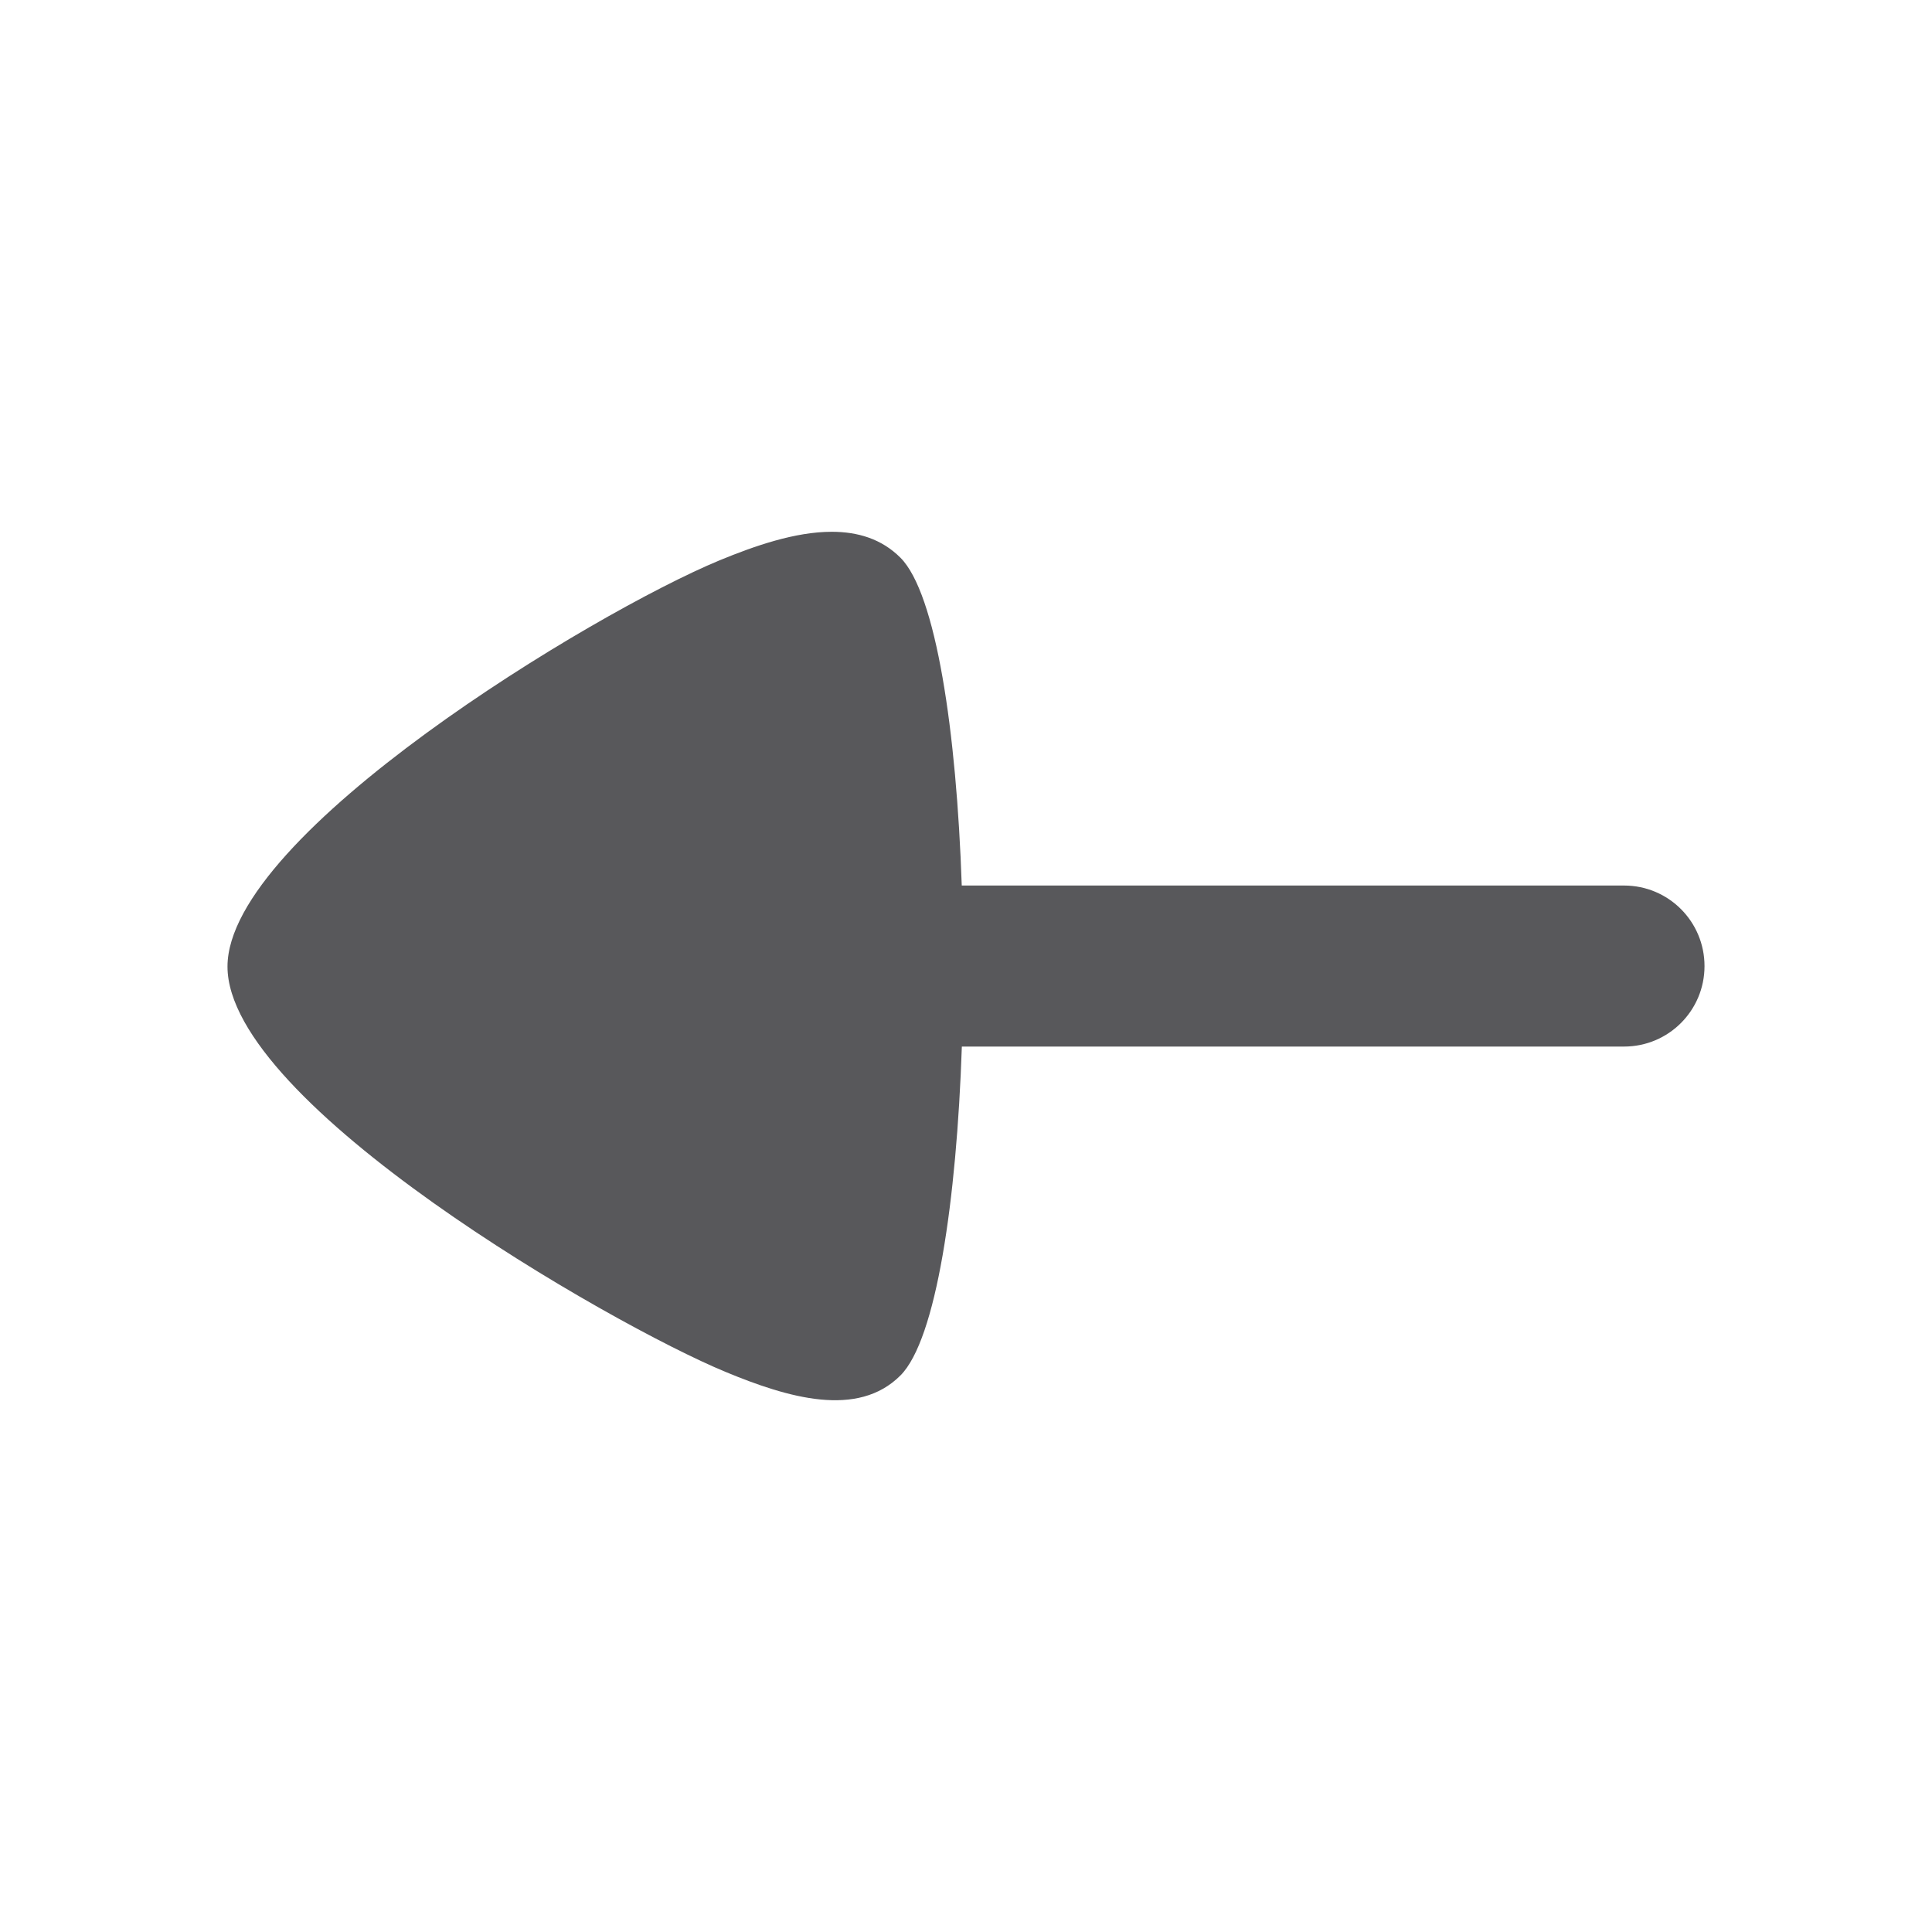 <svg width="20" height="20" viewBox="0 0 20 20" fill="none" xmlns="http://www.w3.org/2000/svg">
<path fill-rule="evenodd" clip-rule="evenodd" d="M7.511 14.202C8.157 14.47 8.879 14.683 9.322 14.238C9.692 13.866 9.903 12.427 9.957 10.834L16.812 10.834C17.273 10.834 17.645 10.461 17.645 10.001C17.645 9.54 17.273 9.167 16.812 9.167L9.956 9.167C9.902 7.577 9.691 6.143 9.321 5.773C9.126 5.578 8.879 5.505 8.61 5.505C8.232 5.505 7.814 5.65 7.448 5.801C6.139 6.343 2.355 8.631 2.355 10.006C2.355 11.425 6.311 13.705 7.511 14.202Z" fill="#58585B"/>
</svg>
